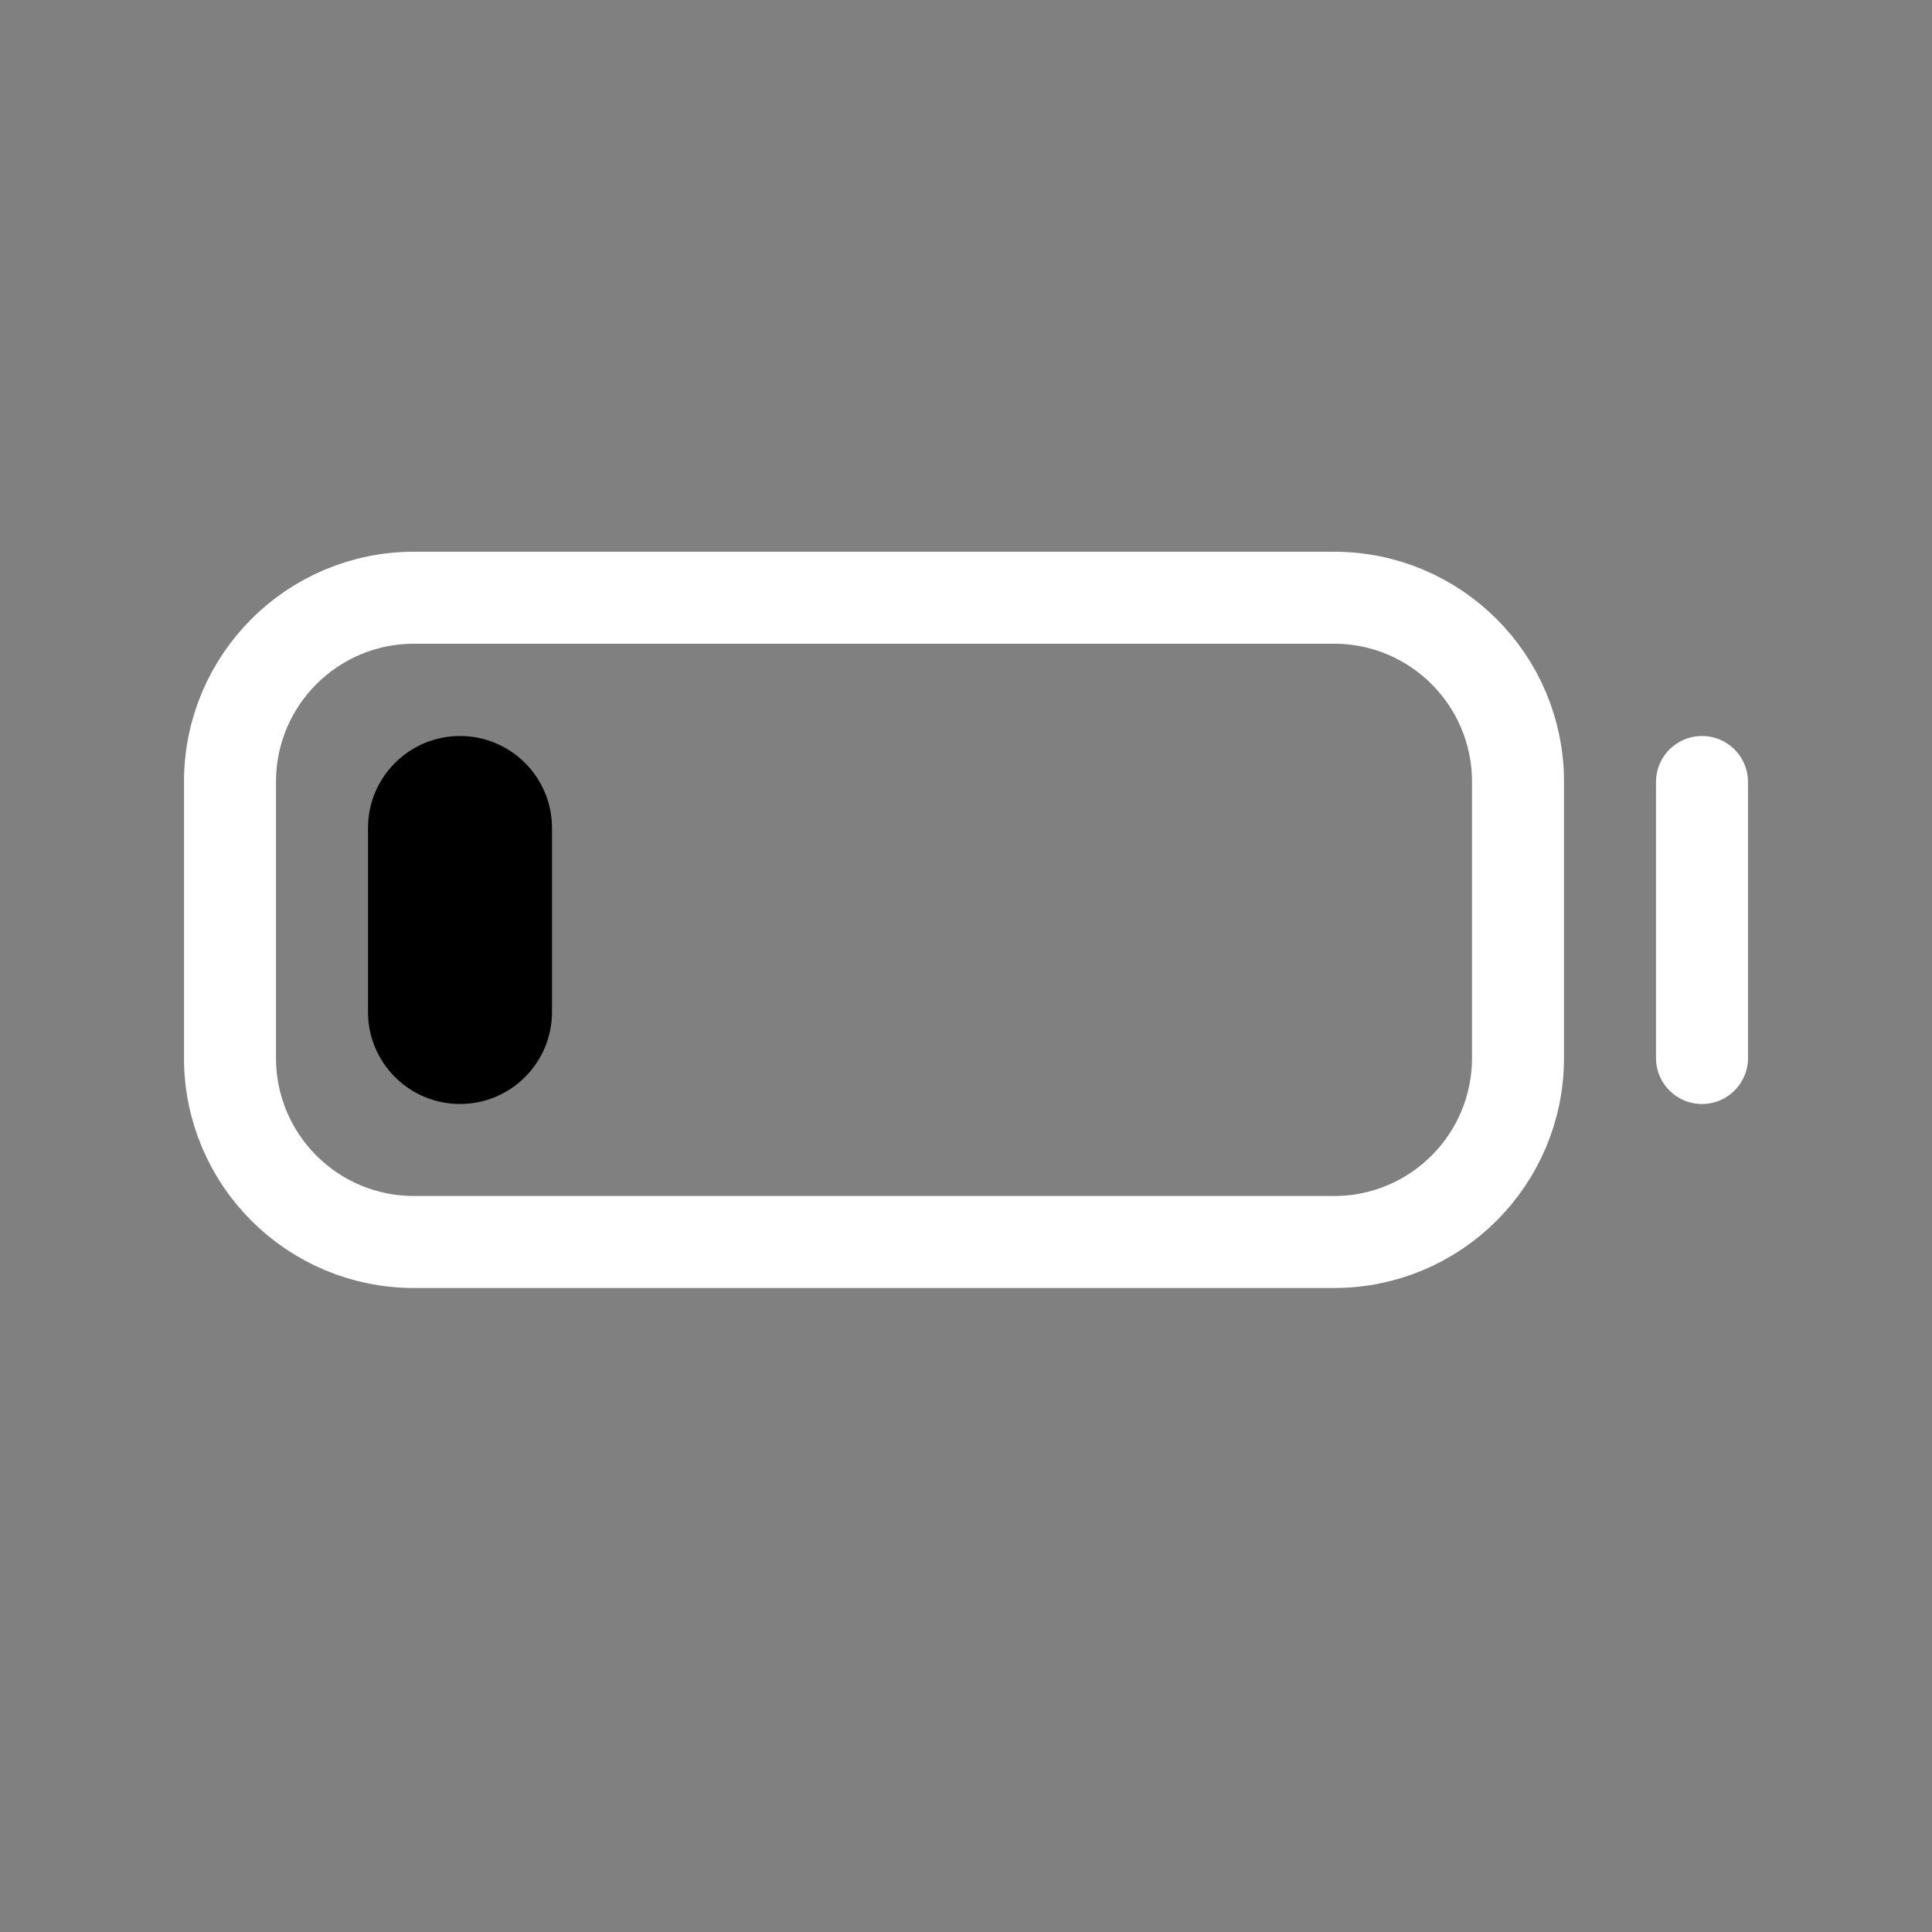 <svg height="21" viewBox="0 0 21 21" width="21" xmlns="http://www.w3.org/2000/svg"><rect x="0" y="0" width="21" height="21" fill="#808080" stroke="none"/><g fill="none" fill-rule="evenodd" transform="translate(2 6)"><path d="m2.5.497h10c1.105 0 2 .895 2 2v3.003c0 1.105-.895 2-2 2h-10c-1.105 0-2-.895-2-2v-3.003c0-1.105.895-2 2-2z" stroke="white" stroke-linecap="round" stroke-linejoin="round"/><path d="m3 2c.552 0 1 .448 1 1v2c0 .552-.448 1-1 1s-1-.448-1-1v-2c0-.552.448-1 1-1z" fill="currentColor"/><path d="m16.5 2.5v1.5 1.5" stroke="white" stroke-linecap="round" stroke-linejoin="round"/></g></svg>
